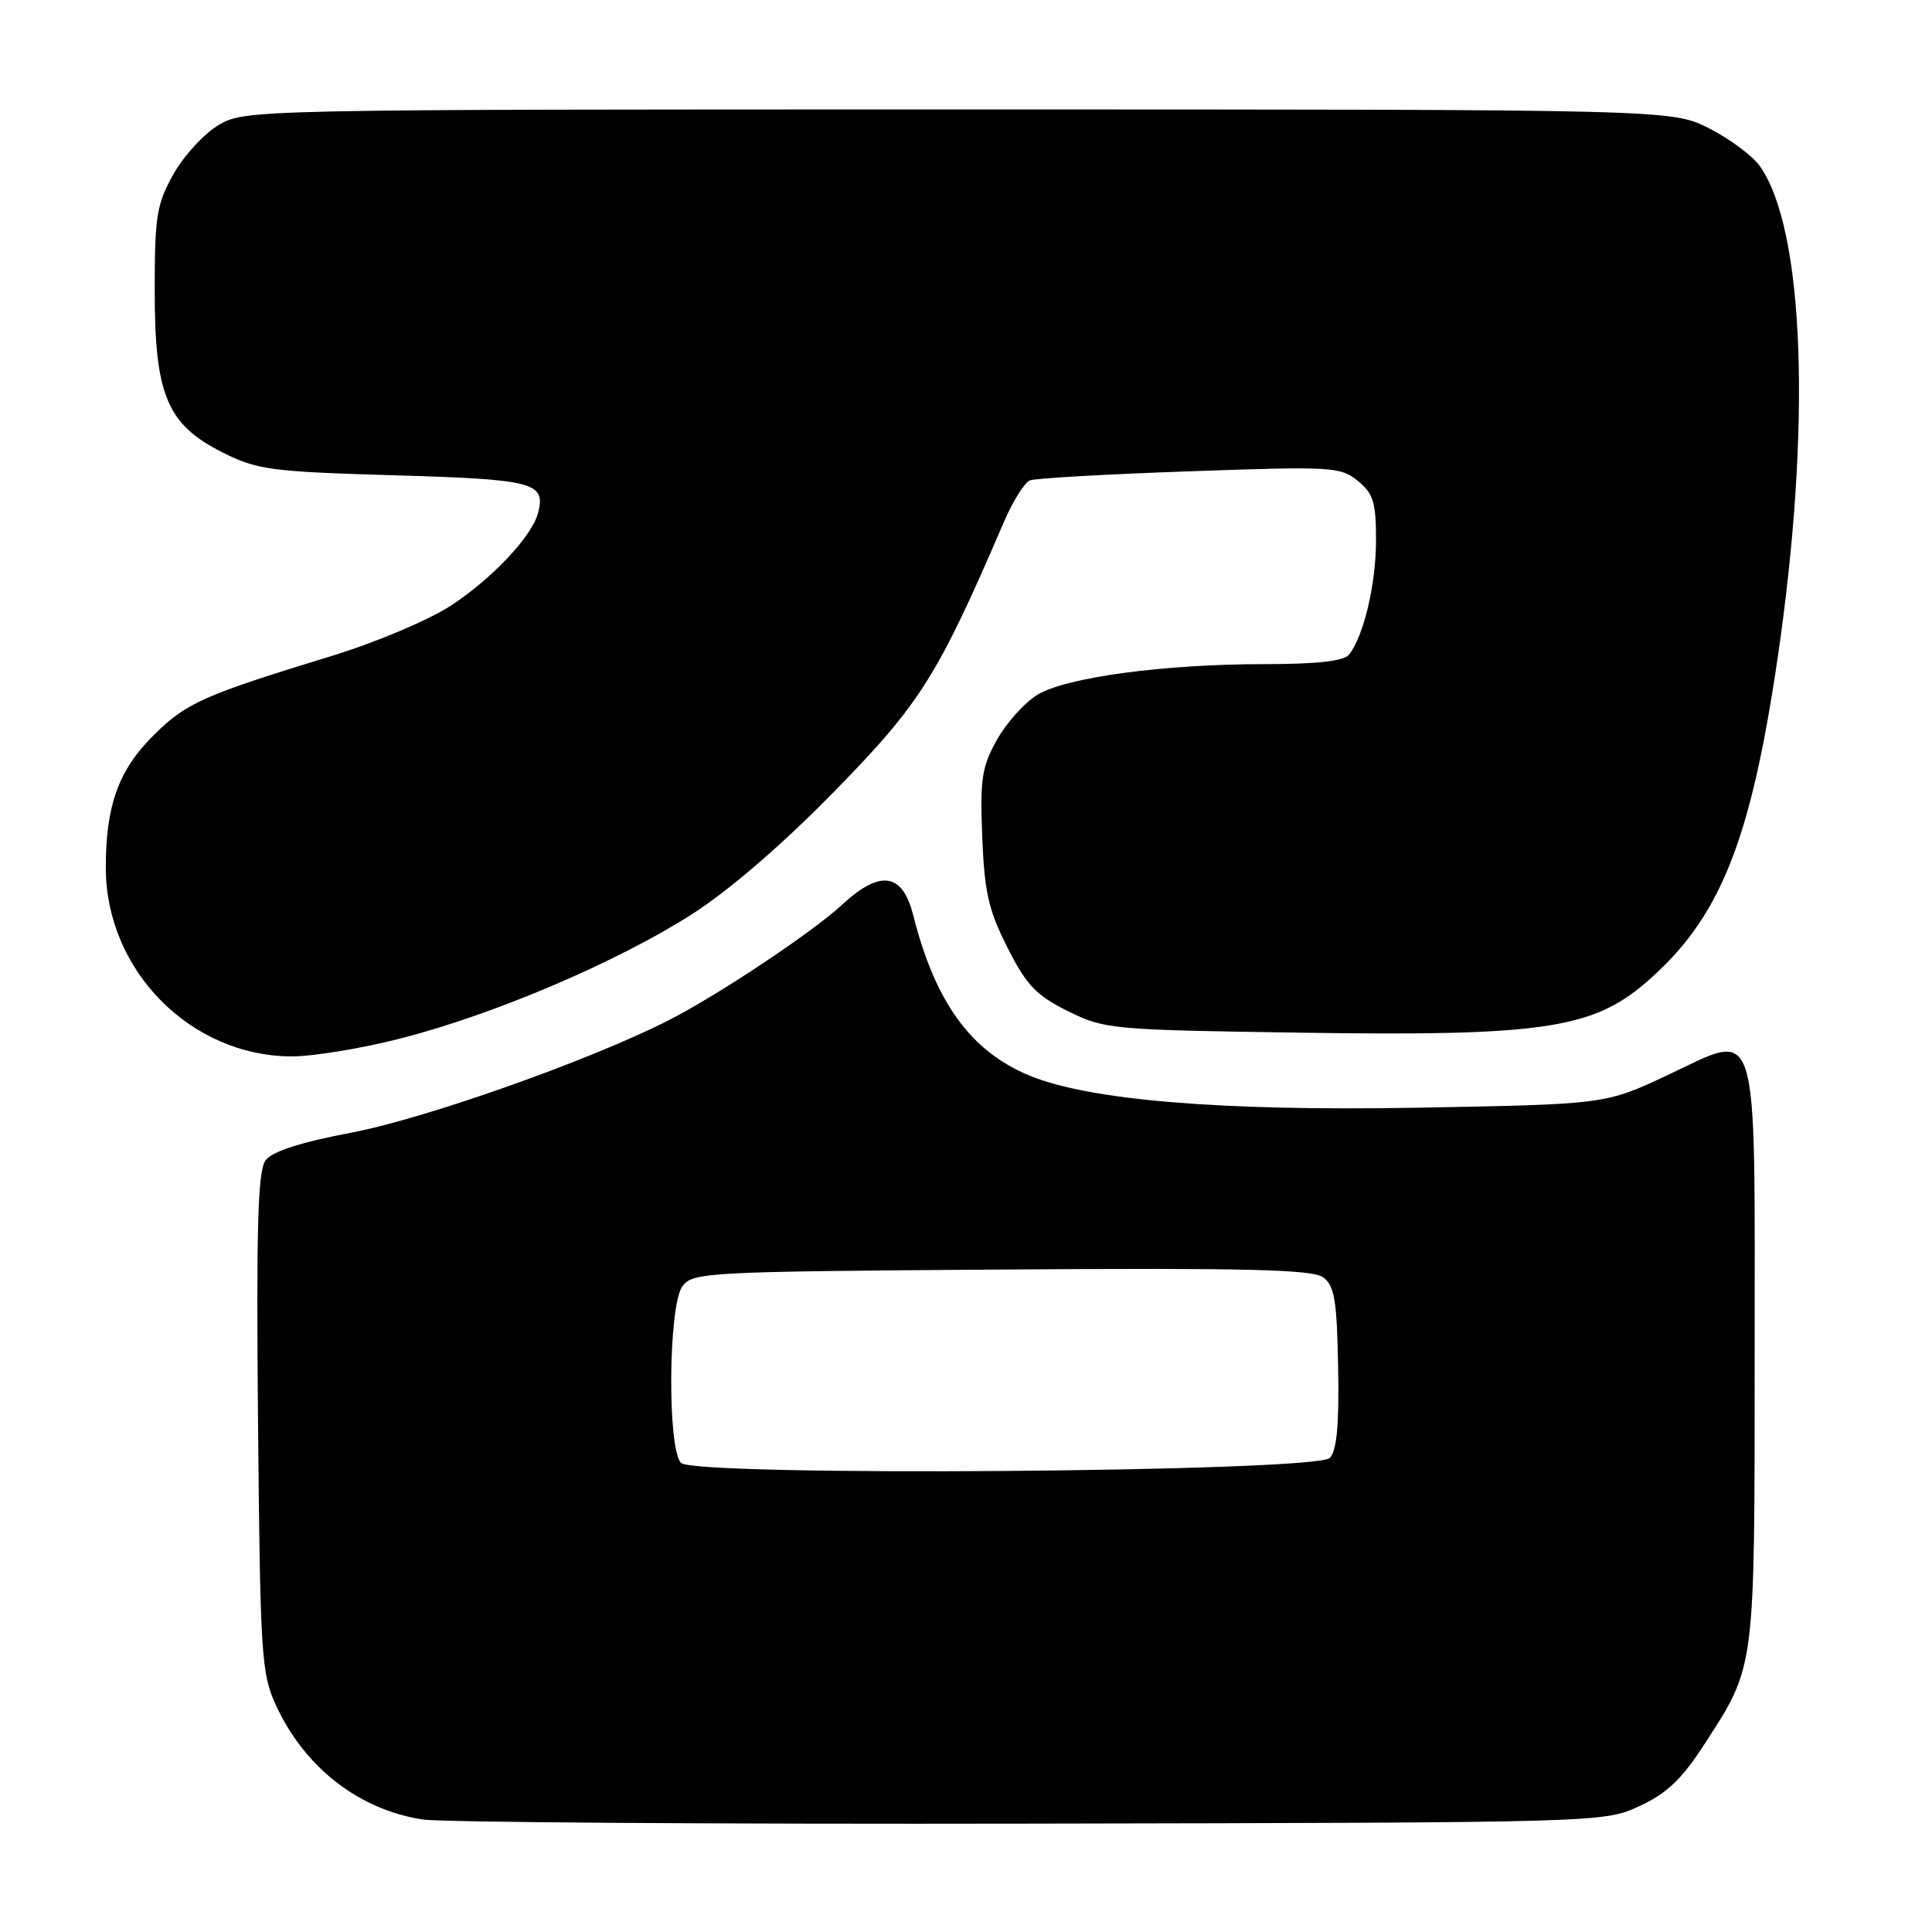 <?xml version="1.0" encoding="UTF-8" standalone="no"?>
<!DOCTYPE svg PUBLIC "-//W3C//DTD SVG 1.1//EN" "http://www.w3.org/Graphics/SVG/1.1/DTD/svg11.dtd" >
<svg xmlns="http://www.w3.org/2000/svg" xmlns:xlink="http://www.w3.org/1999/xlink" version="1.1" viewBox="0 0 256 256">
 <g >
 <path fill="currentColor"
d=" M 217.23 239.32 C 220.90 237.62 222.85 235.76 225.93 230.99 C 232.60 220.67 232.50 221.44 232.50 179.79 C 232.50 134.15 233.29 136.67 220.89 142.49 C 212.71 146.33 212.71 146.33 187.61 146.78 C 161.73 147.24 144.22 145.78 136.36 142.50 C 128.60 139.27 123.91 132.78 121.00 121.25 C 119.57 115.61 116.61 115.20 111.50 119.95 C 107.62 123.55 94.91 132.01 88.49 135.25 C 78.04 140.55 56.33 148.22 46.57 150.08 C 39.81 151.36 36.07 152.57 35.19 153.75 C 34.16 155.13 33.95 162.48 34.19 188.50 C 34.48 219.50 34.63 221.77 36.59 226.01 C 40.39 234.22 47.56 239.79 56.00 241.09 C 58.48 241.47 94.70 241.72 136.50 241.64 C 212.39 241.50 212.51 241.50 217.23 239.32 Z  M 53.12 137.59 C 65.51 134.42 81.87 127.43 91.70 121.13 C 96.69 117.93 103.73 111.85 110.65 104.77 C 121.99 93.16 124.25 89.57 133.02 69.17 C 134.21 66.40 135.77 63.92 136.48 63.65 C 137.19 63.37 146.71 62.83 157.64 62.45 C 176.49 61.78 177.62 61.85 179.92 63.72 C 181.98 65.40 182.33 66.56 182.33 71.59 C 182.33 77.40 180.70 84.29 178.75 86.75 C 178.07 87.60 174.52 88.00 167.54 88.00 C 154.21 88.00 141.27 89.75 137.46 92.06 C 135.79 93.07 133.38 95.75 132.11 98.01 C 130.09 101.61 129.85 103.20 130.15 110.88 C 130.44 118.22 130.99 120.61 133.50 125.57 C 136.02 130.56 137.30 131.89 141.50 133.98 C 146.36 136.39 147.22 136.47 172.68 136.84 C 204.08 137.31 210.94 136.31 218.00 130.27 C 227.80 121.88 231.91 111.81 235.52 87.37 C 240.06 56.56 239.12 30.35 233.18 22.00 C 232.20 20.62 229.17 18.38 226.45 17.00 C 221.50 14.50 221.50 14.50 127.00 14.50 C 33.52 14.50 32.46 14.52 29.00 16.55 C 27.07 17.68 24.38 20.60 23.00 23.05 C 20.75 27.05 20.50 28.62 20.50 38.50 C 20.50 52.39 22.13 56.26 29.55 59.98 C 34.10 62.26 35.93 62.50 52.29 62.98 C 70.82 63.52 72.35 63.93 71.29 67.98 C 70.49 71.06 65.21 76.67 59.77 80.23 C 56.84 82.15 49.84 85.11 44.00 86.90 C 26.90 92.14 24.70 93.12 20.37 97.41 C 15.71 102.02 14.01 106.73 14.02 115.00 C 14.03 128.56 25.22 139.92 38.62 139.98 C 41.44 139.99 47.96 138.92 53.12 137.59 Z  M 90.24 193.84 C 88.41 192.01 88.55 172.99 90.42 170.44 C 91.78 168.58 93.58 168.49 132.68 168.22 C 165.13 167.99 173.90 168.21 175.32 169.25 C 176.83 170.35 177.15 172.27 177.31 181.22 C 177.45 188.84 177.13 192.25 176.20 193.19 C 174.35 195.06 92.09 195.69 90.24 193.84 Z "/>
</g>
</svg>
